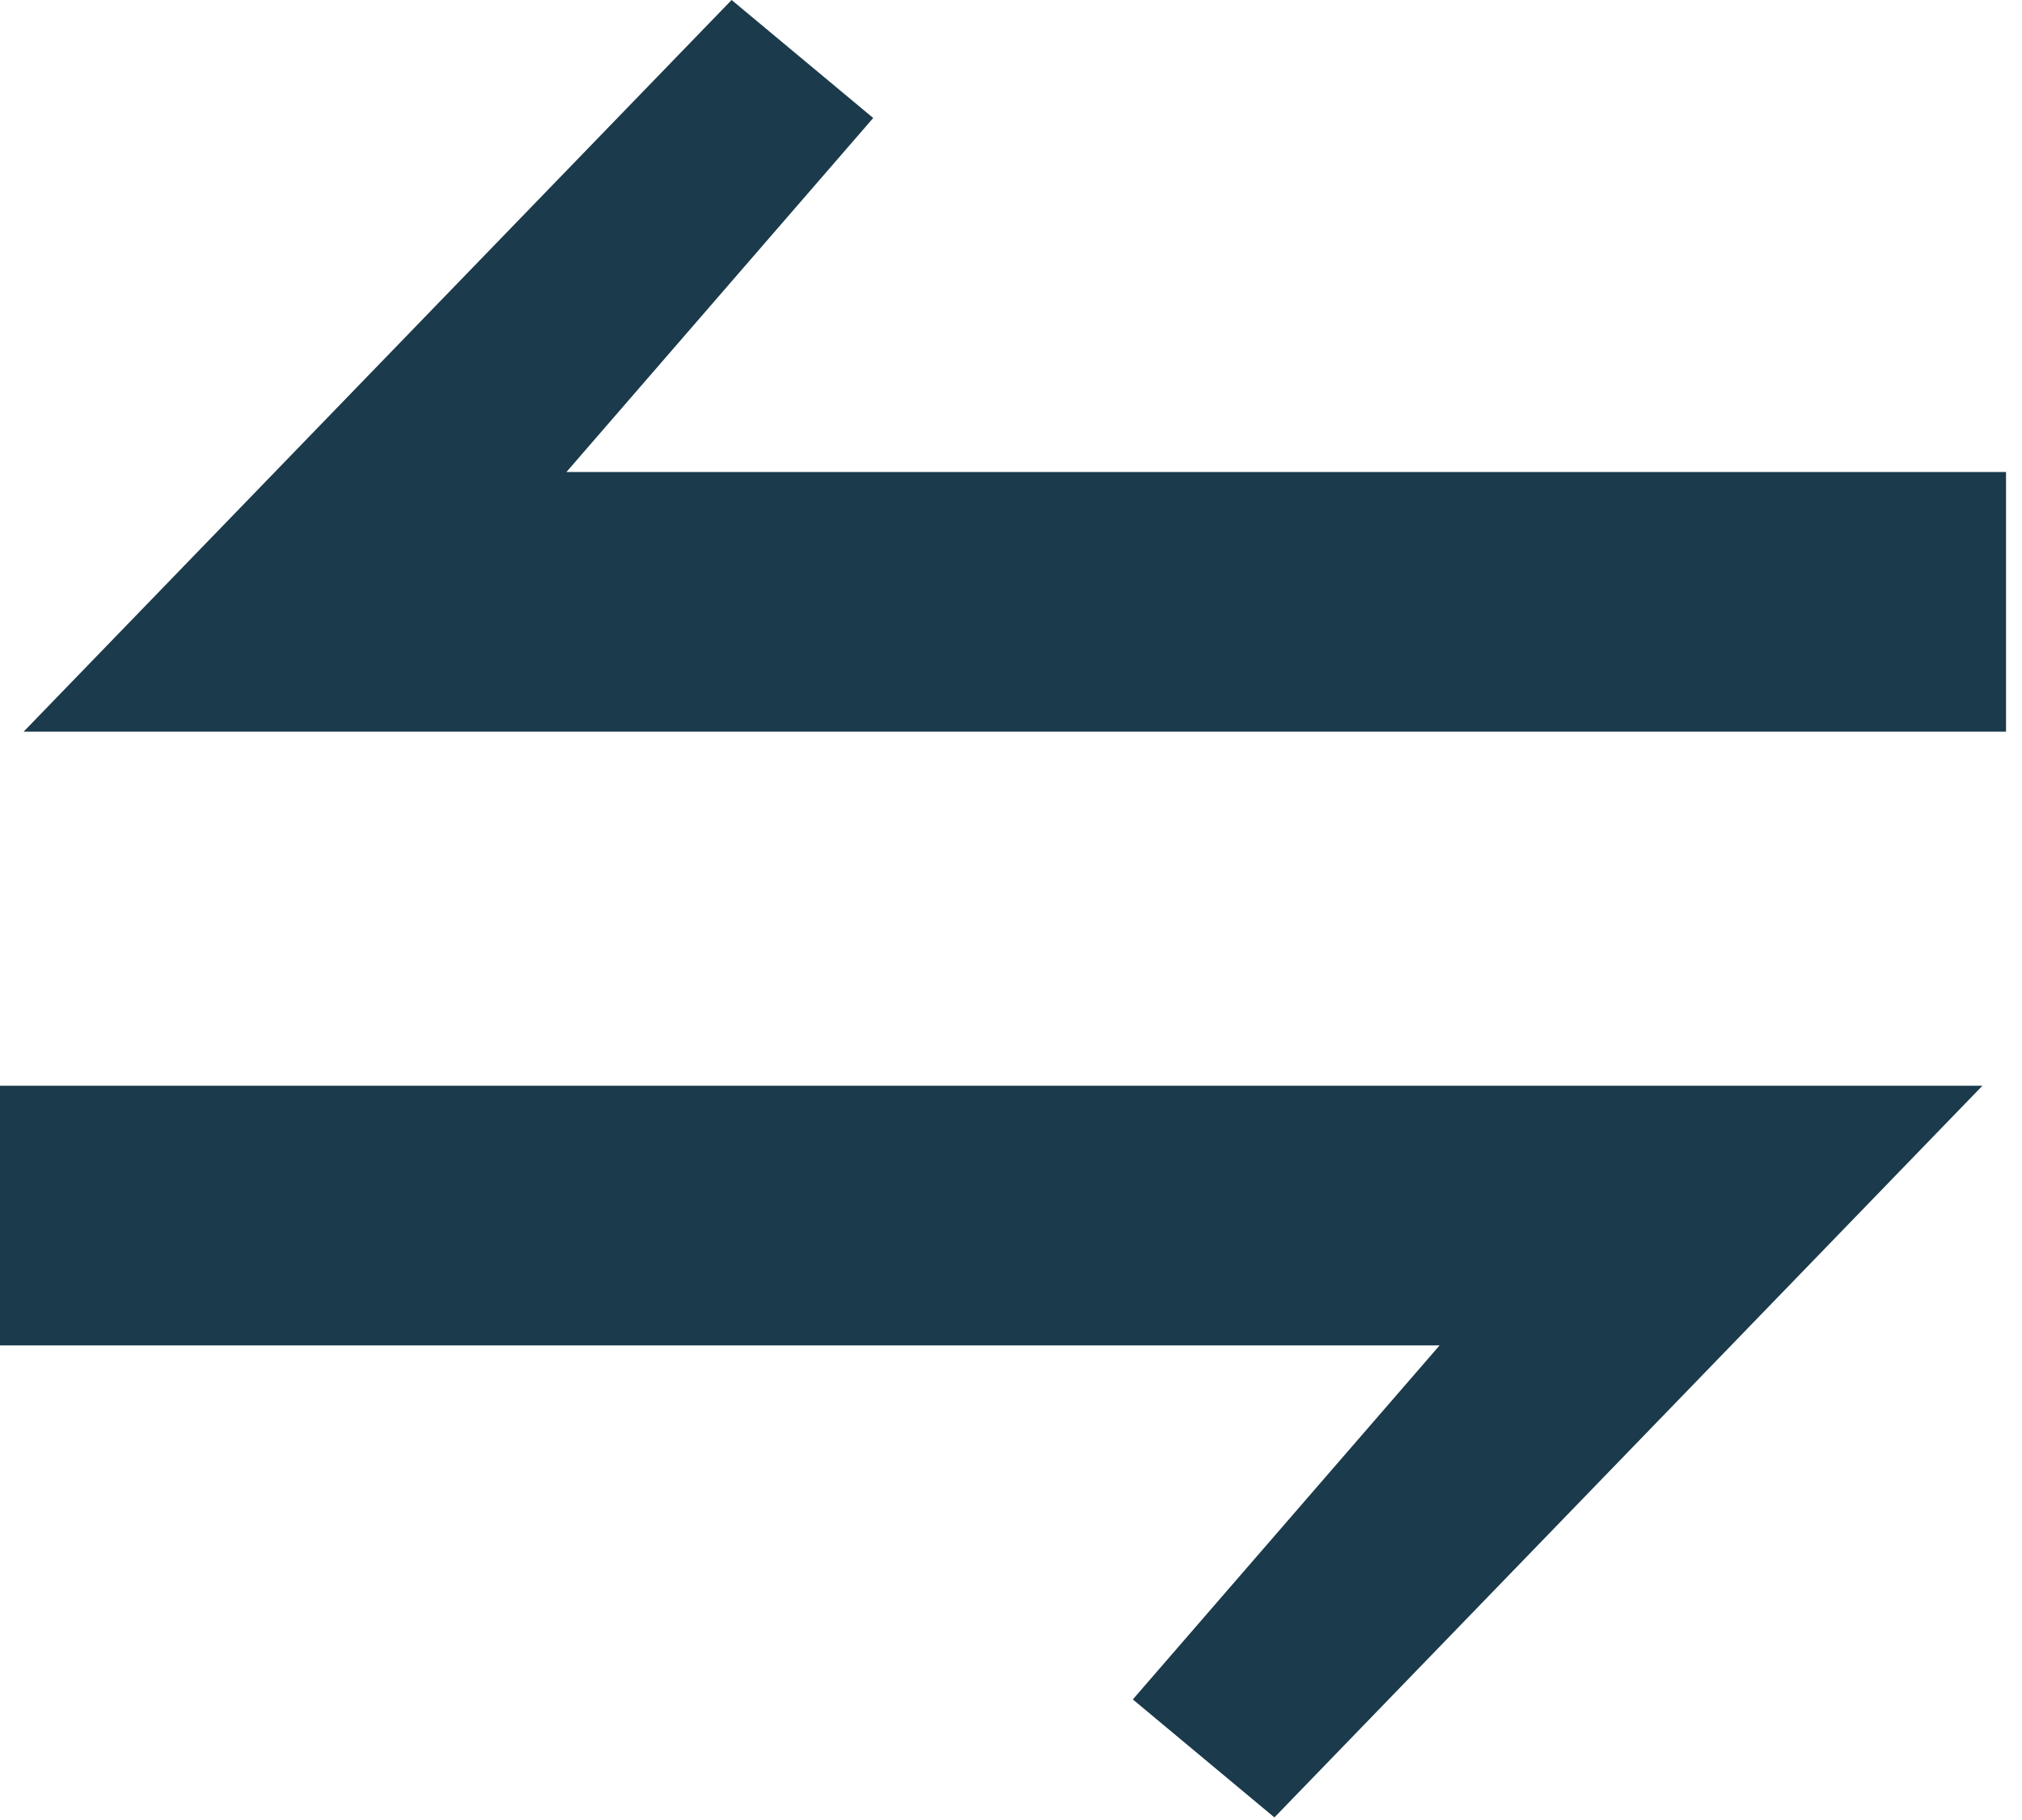 <svg width="40" height="36" viewBox="0 0 40 36" fill="none" xmlns="http://www.w3.org/2000/svg">
<path d="M0.467 14.473H39.684V9.337H11.205L17.274 2.334L14.473 0L0.467 14.473Z" fill="#1B3A4B"/>
<path d="M39.217 21.476L-3.17828e-05 21.476L-3.13339e-05 26.612L28.479 26.612L22.41 33.615L25.211 35.949L39.217 21.476Z" fill="#1B3A4B"/>
</svg>
